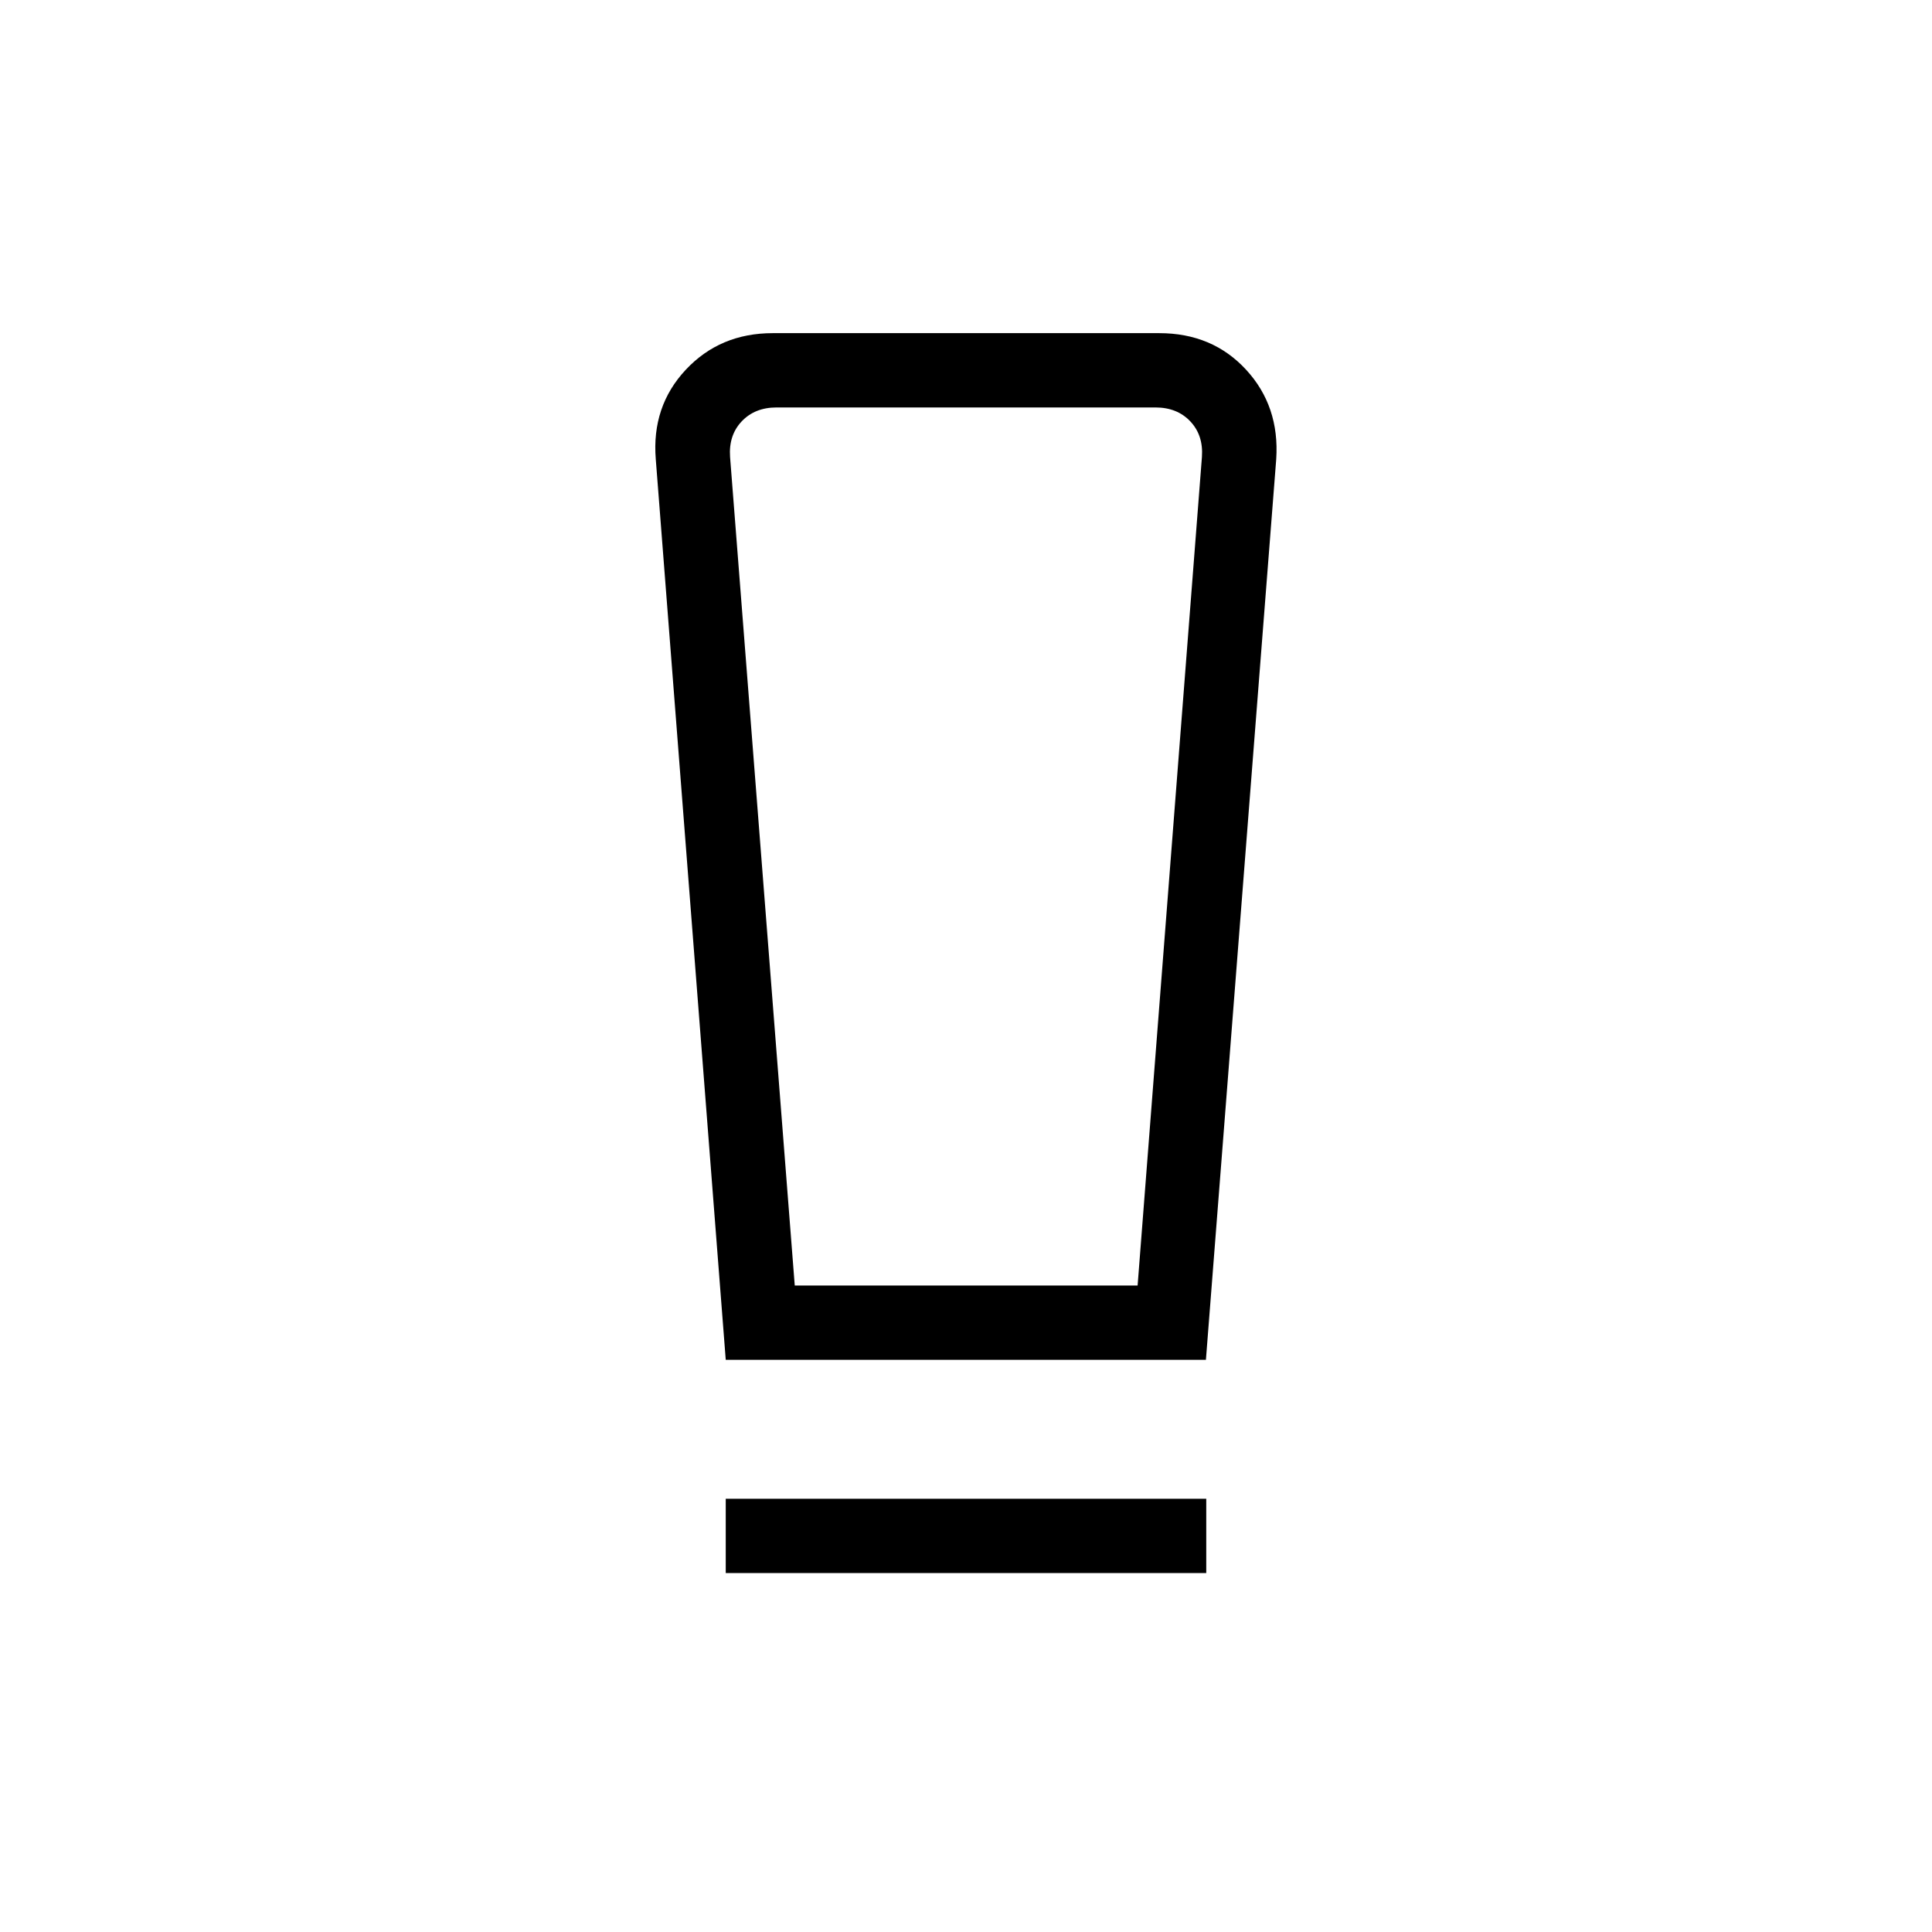 <svg xmlns="http://www.w3.org/2000/svg" height="24" viewBox="0 -960 960 960" width="24"><path d="M360.62-178.35v-36.92h238.76v36.92H360.62Zm0-105.96-34.77-447.54q-2.12-26.23 14.9-44.42T384-794.46h192q26.42 0 43.15 18.14 16.73 18.14 15 44.47l-34.94 447.54H360.62Zm34.29-36.92h170.36l31.96-411.69q.77-10.77-5.77-17.7-6.54-6.92-17.31-6.92h-188.3q-10.77 0-17.31 6.92-6.54 6.93-5.77 17.7l32.14 411.69Zm.01-436.31h-32.15 234.46-202.31Z"/></svg>